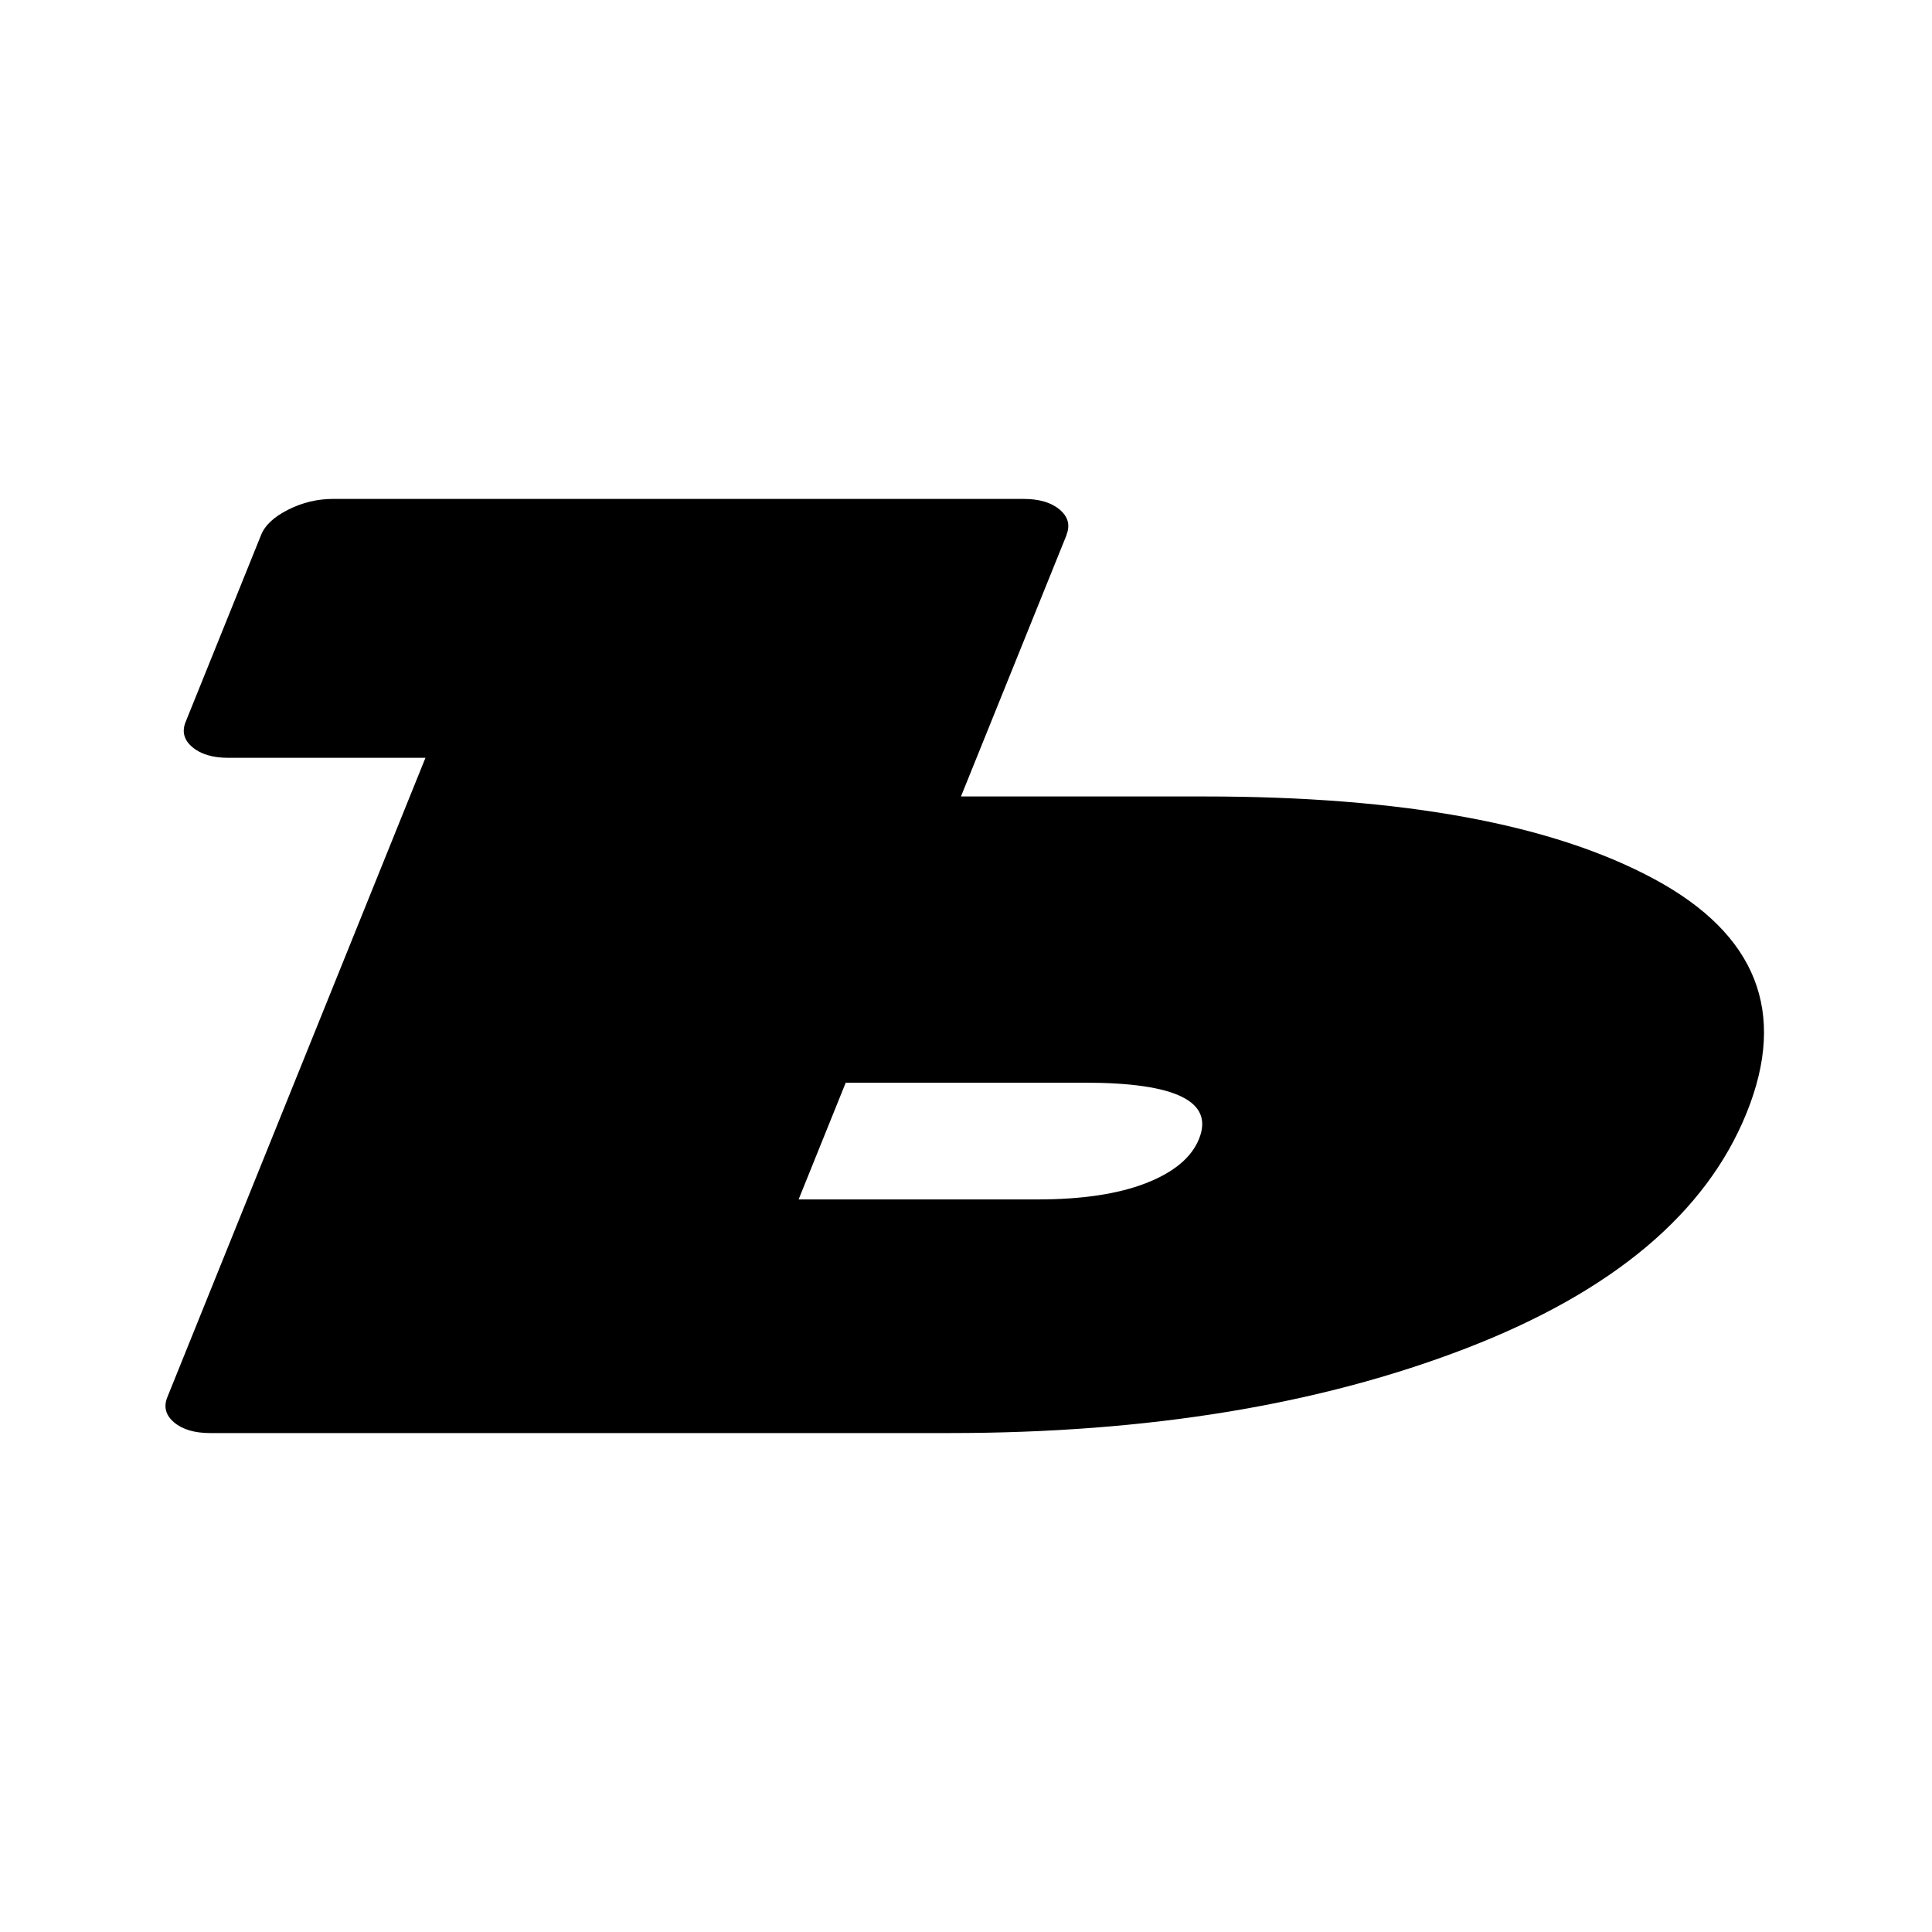 <svg height="28" viewBox="0 0 28 28" width="28" xmlns="http://www.w3.org/2000/svg"><path fill="currentColor" d="m15.458 7.752-1.531 3.791h3.532c2.867 0 5.04.4 6.519 1.199 1.479.799 1.925 1.928 1.336 3.385-.588 1.457-1.944 2.595-4.066 3.414-2.122.819-4.617 1.228-7.484 1.228h-10.72c-.225 0-.399-.052-.521-.155s-.155-.226-.097-.367l3.74-9.264h-2.857c-.225 0-.399-.052-.521-.155-.122-.103-.155-.226-.097-.367l1.093-2.708c.057-.142.189-.264.394-.367.205-.103.421-.155.646-.155h10.013c.225 0 .399.052.521.155.122.103.155.226.097.367zm-3.201 7.939-.683 1.692h3.462c.642 0 1.166-.078 1.57-.235.404-.157.662-.371.771-.642.219-.543-.333-.815-1.658-.815z"/></svg>
